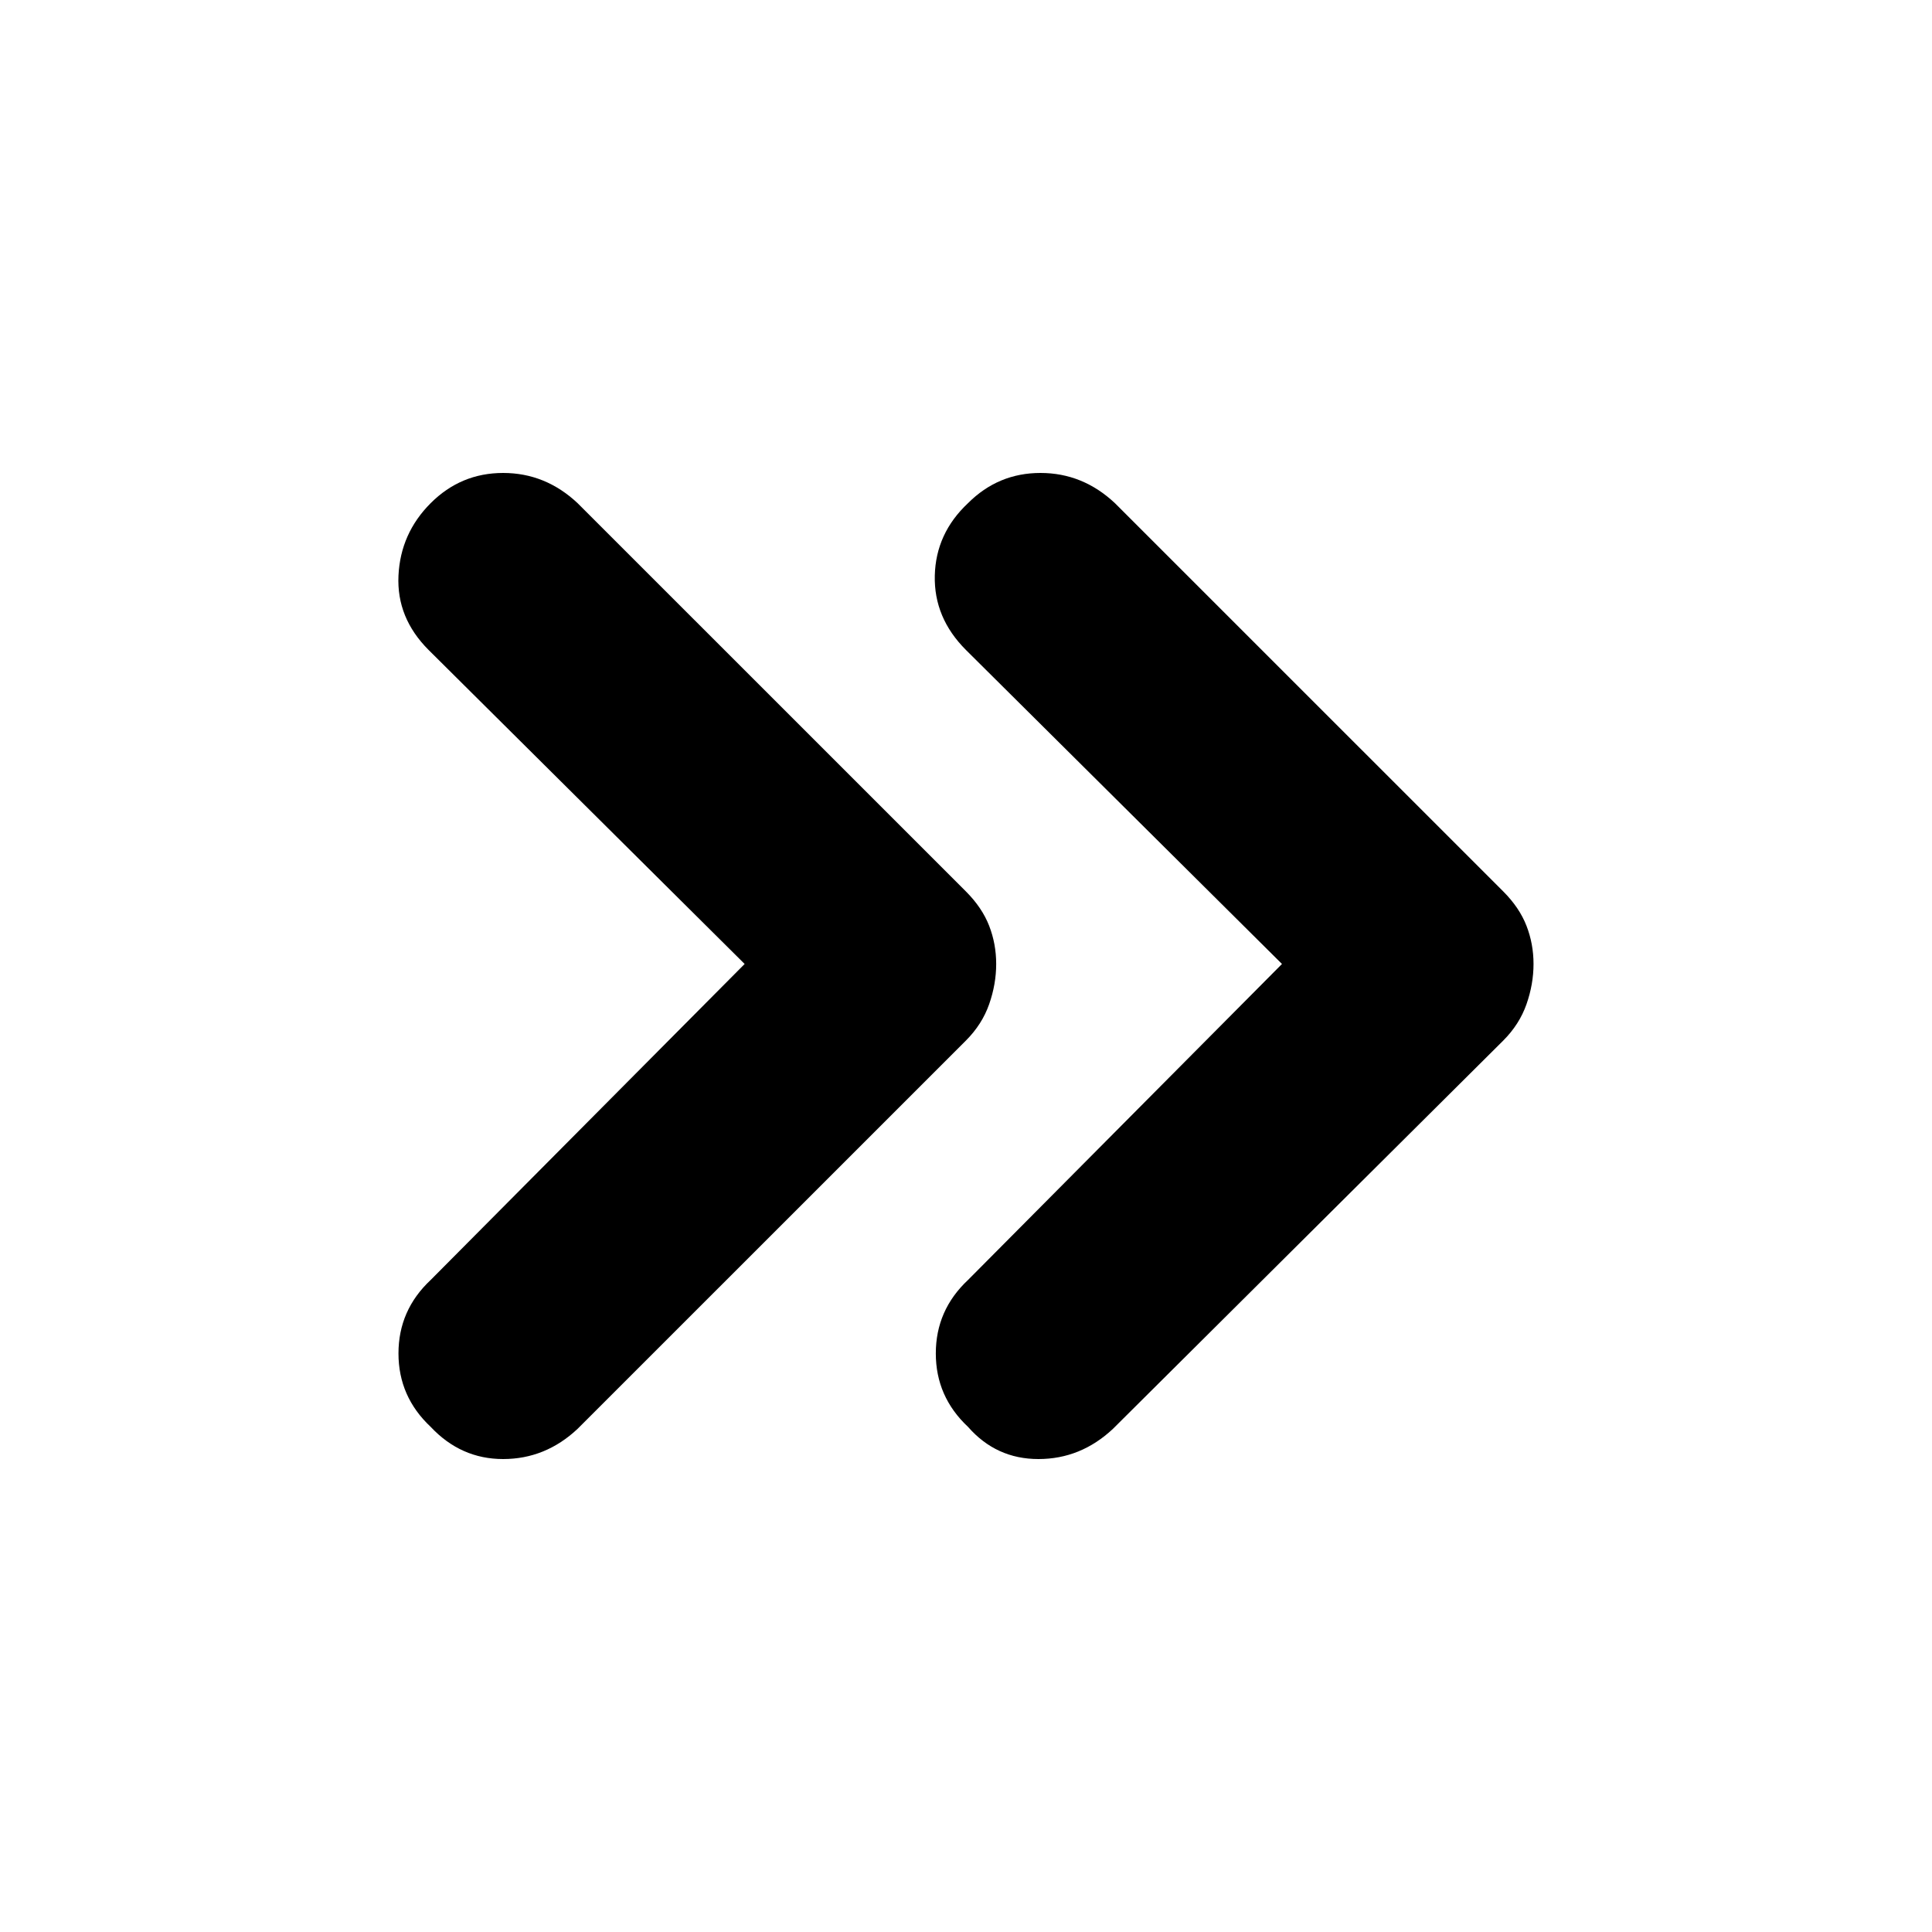<svg xmlns="http://www.w3.org/2000/svg" height="40" width="40"><path d="M8.917 29.542q-.667-.625-.667-1.521 0-.896.667-1.521l6.5-6.542-6.542-6.5q-.667-.666-.625-1.541.042-.875.667-1.5t1.5-.625q.875 0 1.541.625L20 18.458q.333.334.479.709.146.375.146.791 0 .417-.146.834-.146.416-.479.75l-8.042 8.041q-.666.625-1.541.625-.875 0-1.5-.666Zm11.125 0q-.667-.625-.667-1.521 0-.896.667-1.521l6.5-6.542-6.542-6.5q-.667-.666-.646-1.541.021-.875.688-1.5.625-.625 1.5-.625t1.541.625l8.042 8.041q.333.334.479.709.146.375.146.791 0 .417-.146.834-.146.416-.479.75l-8.083 8.041q-.667.625-1.542.625t-1.458-.666Z"/></svg>